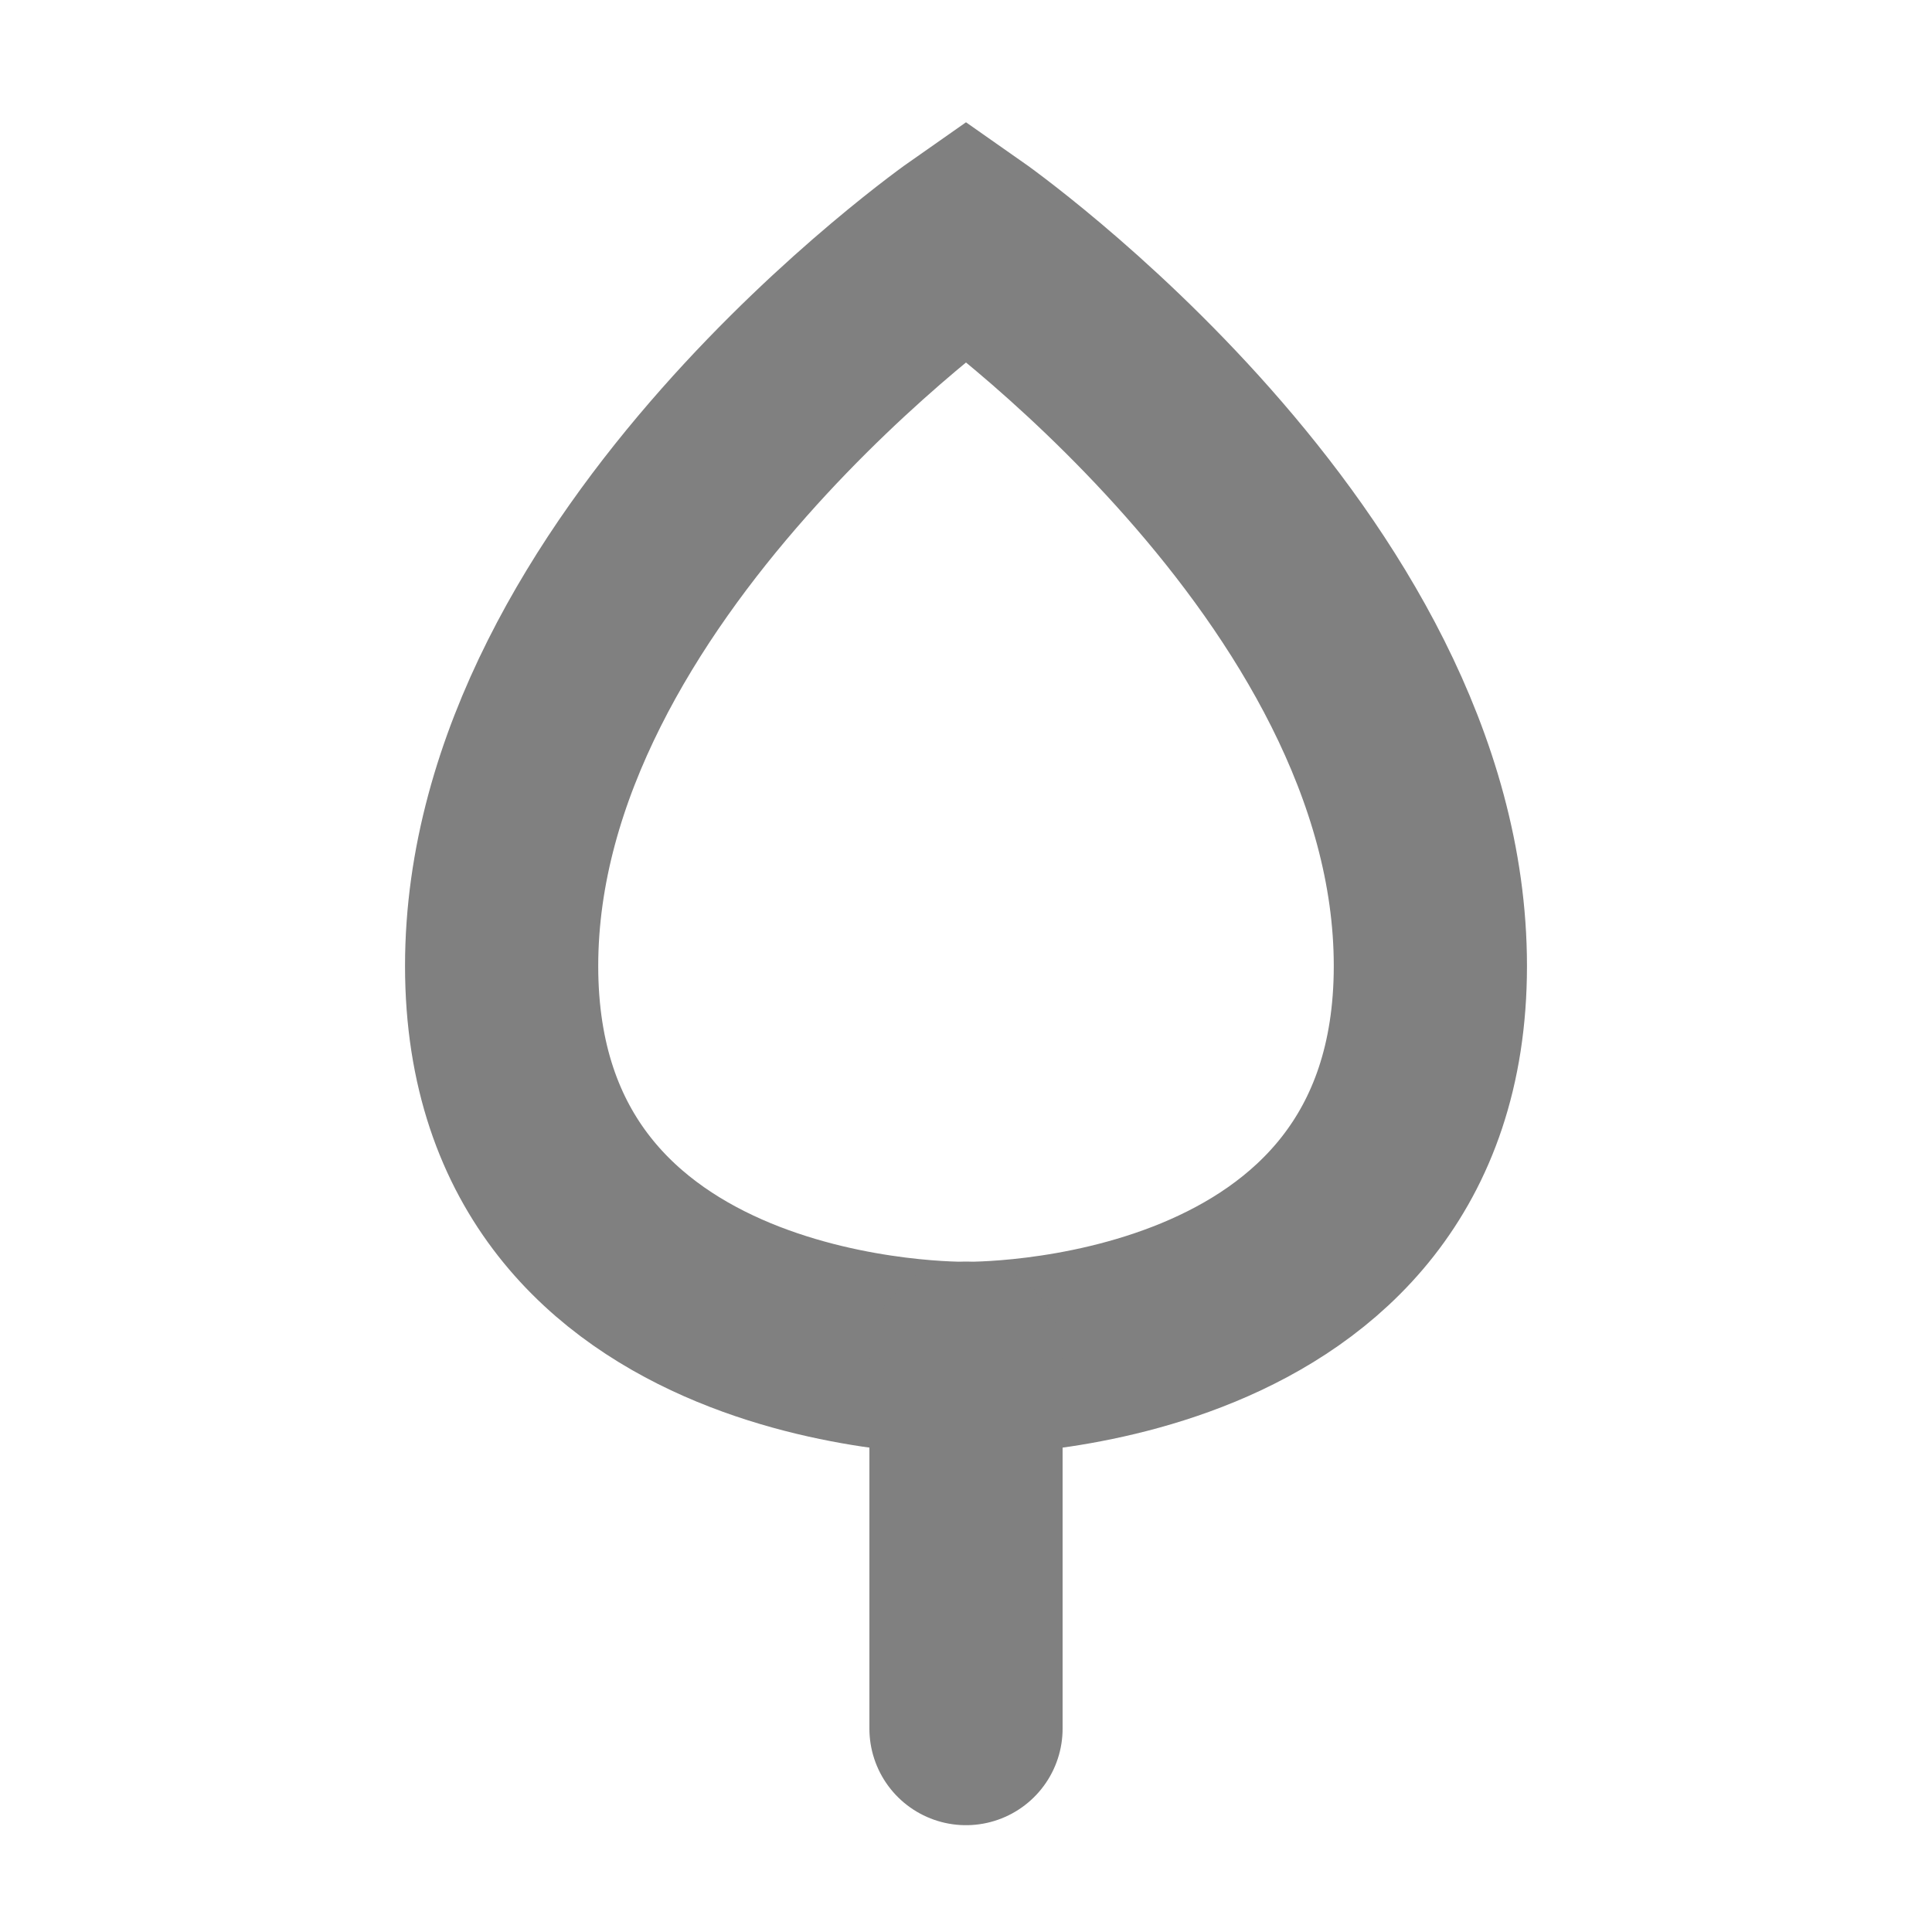 <svg xmlns="http://www.w3.org/2000/svg" viewBox="0 0 280 280"><defs><style>.a,.b{fill:none;stroke:gray;stroke-miterlimit:10;stroke-width:28px;}.b{stroke-linecap:round;}</style></defs><title>Element-Tree-3-Grey-50</title><path class="a" d="M207.3,140c0,58.09-67.3,56.86-67.3,56.86S72.7,198.09,72.7,140,140,34.81,140,34.81,207.3,81.91,207.3,140Z"/><line class="b" x1="140" y1="196.86" x2="140" y2="250.52"/></svg>